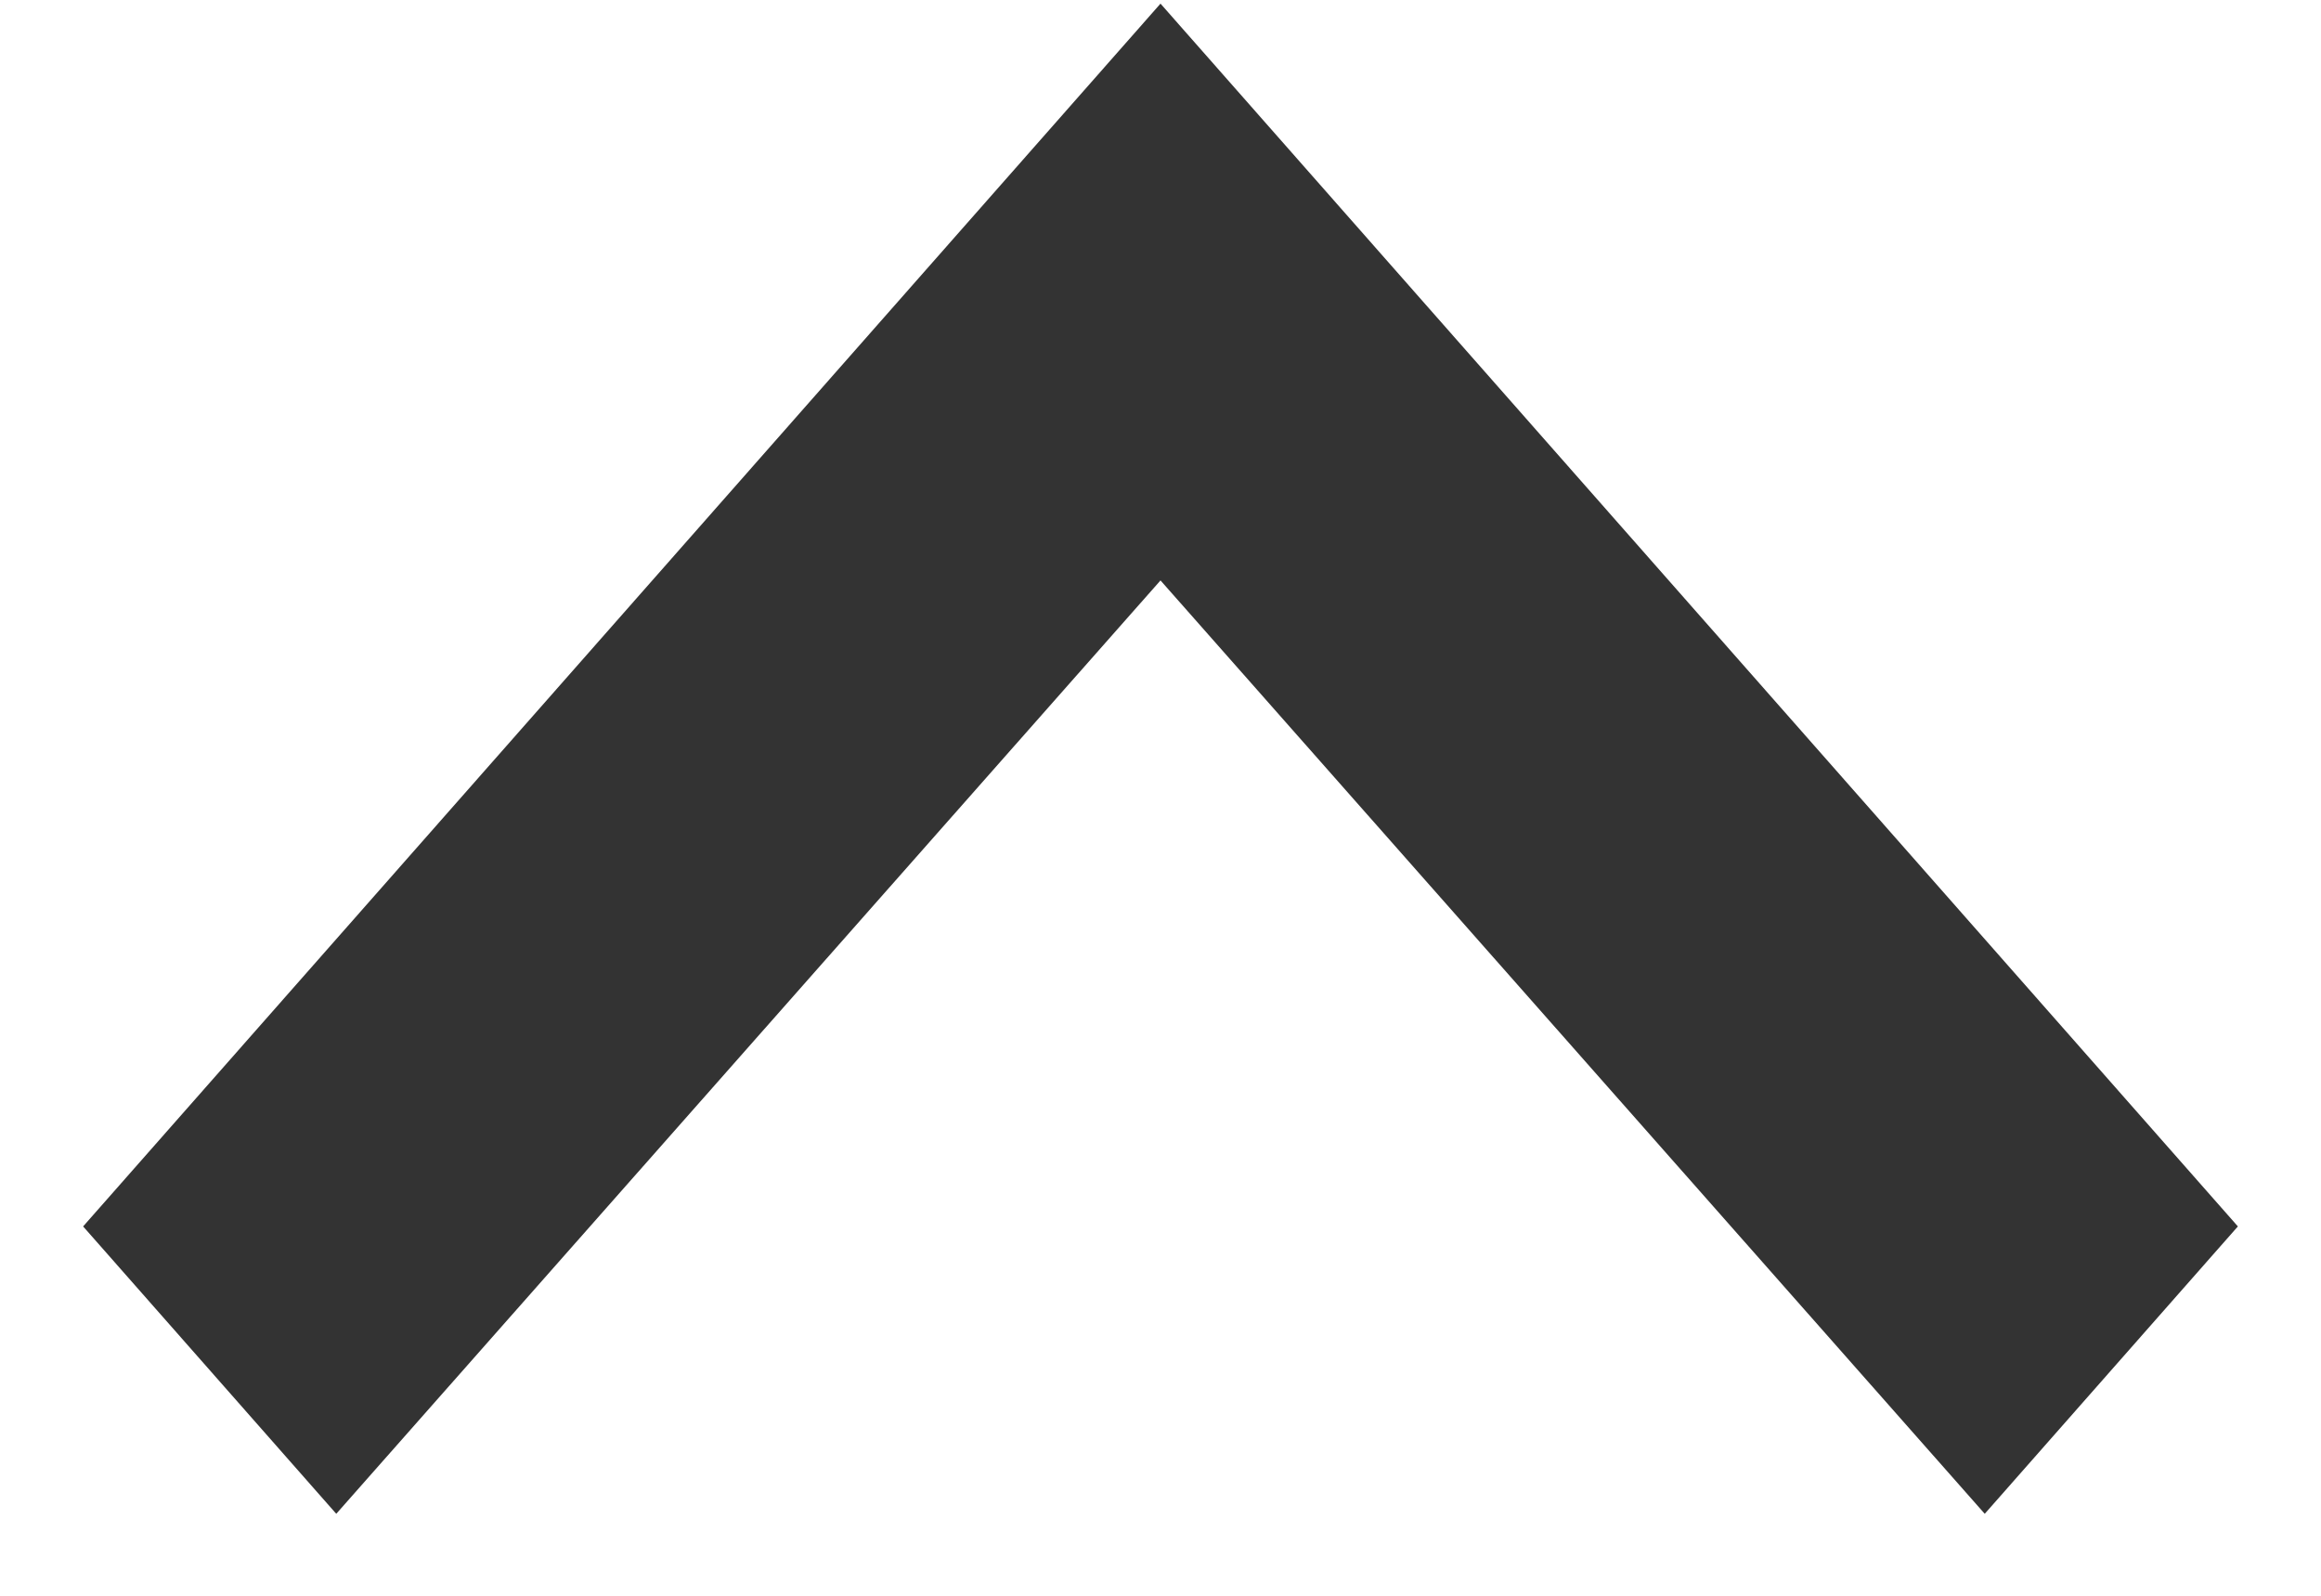 <svg width="16" height="11" viewBox="0 0 16 11" fill="none" xmlns="http://www.w3.org/2000/svg">
<path d="M0.573 8.454L2.318 10.435L8 4.001L13.682 10.435L15.427 8.454L8 0.025L0.573 8.454Z" fill="#333333"/>
</svg>
